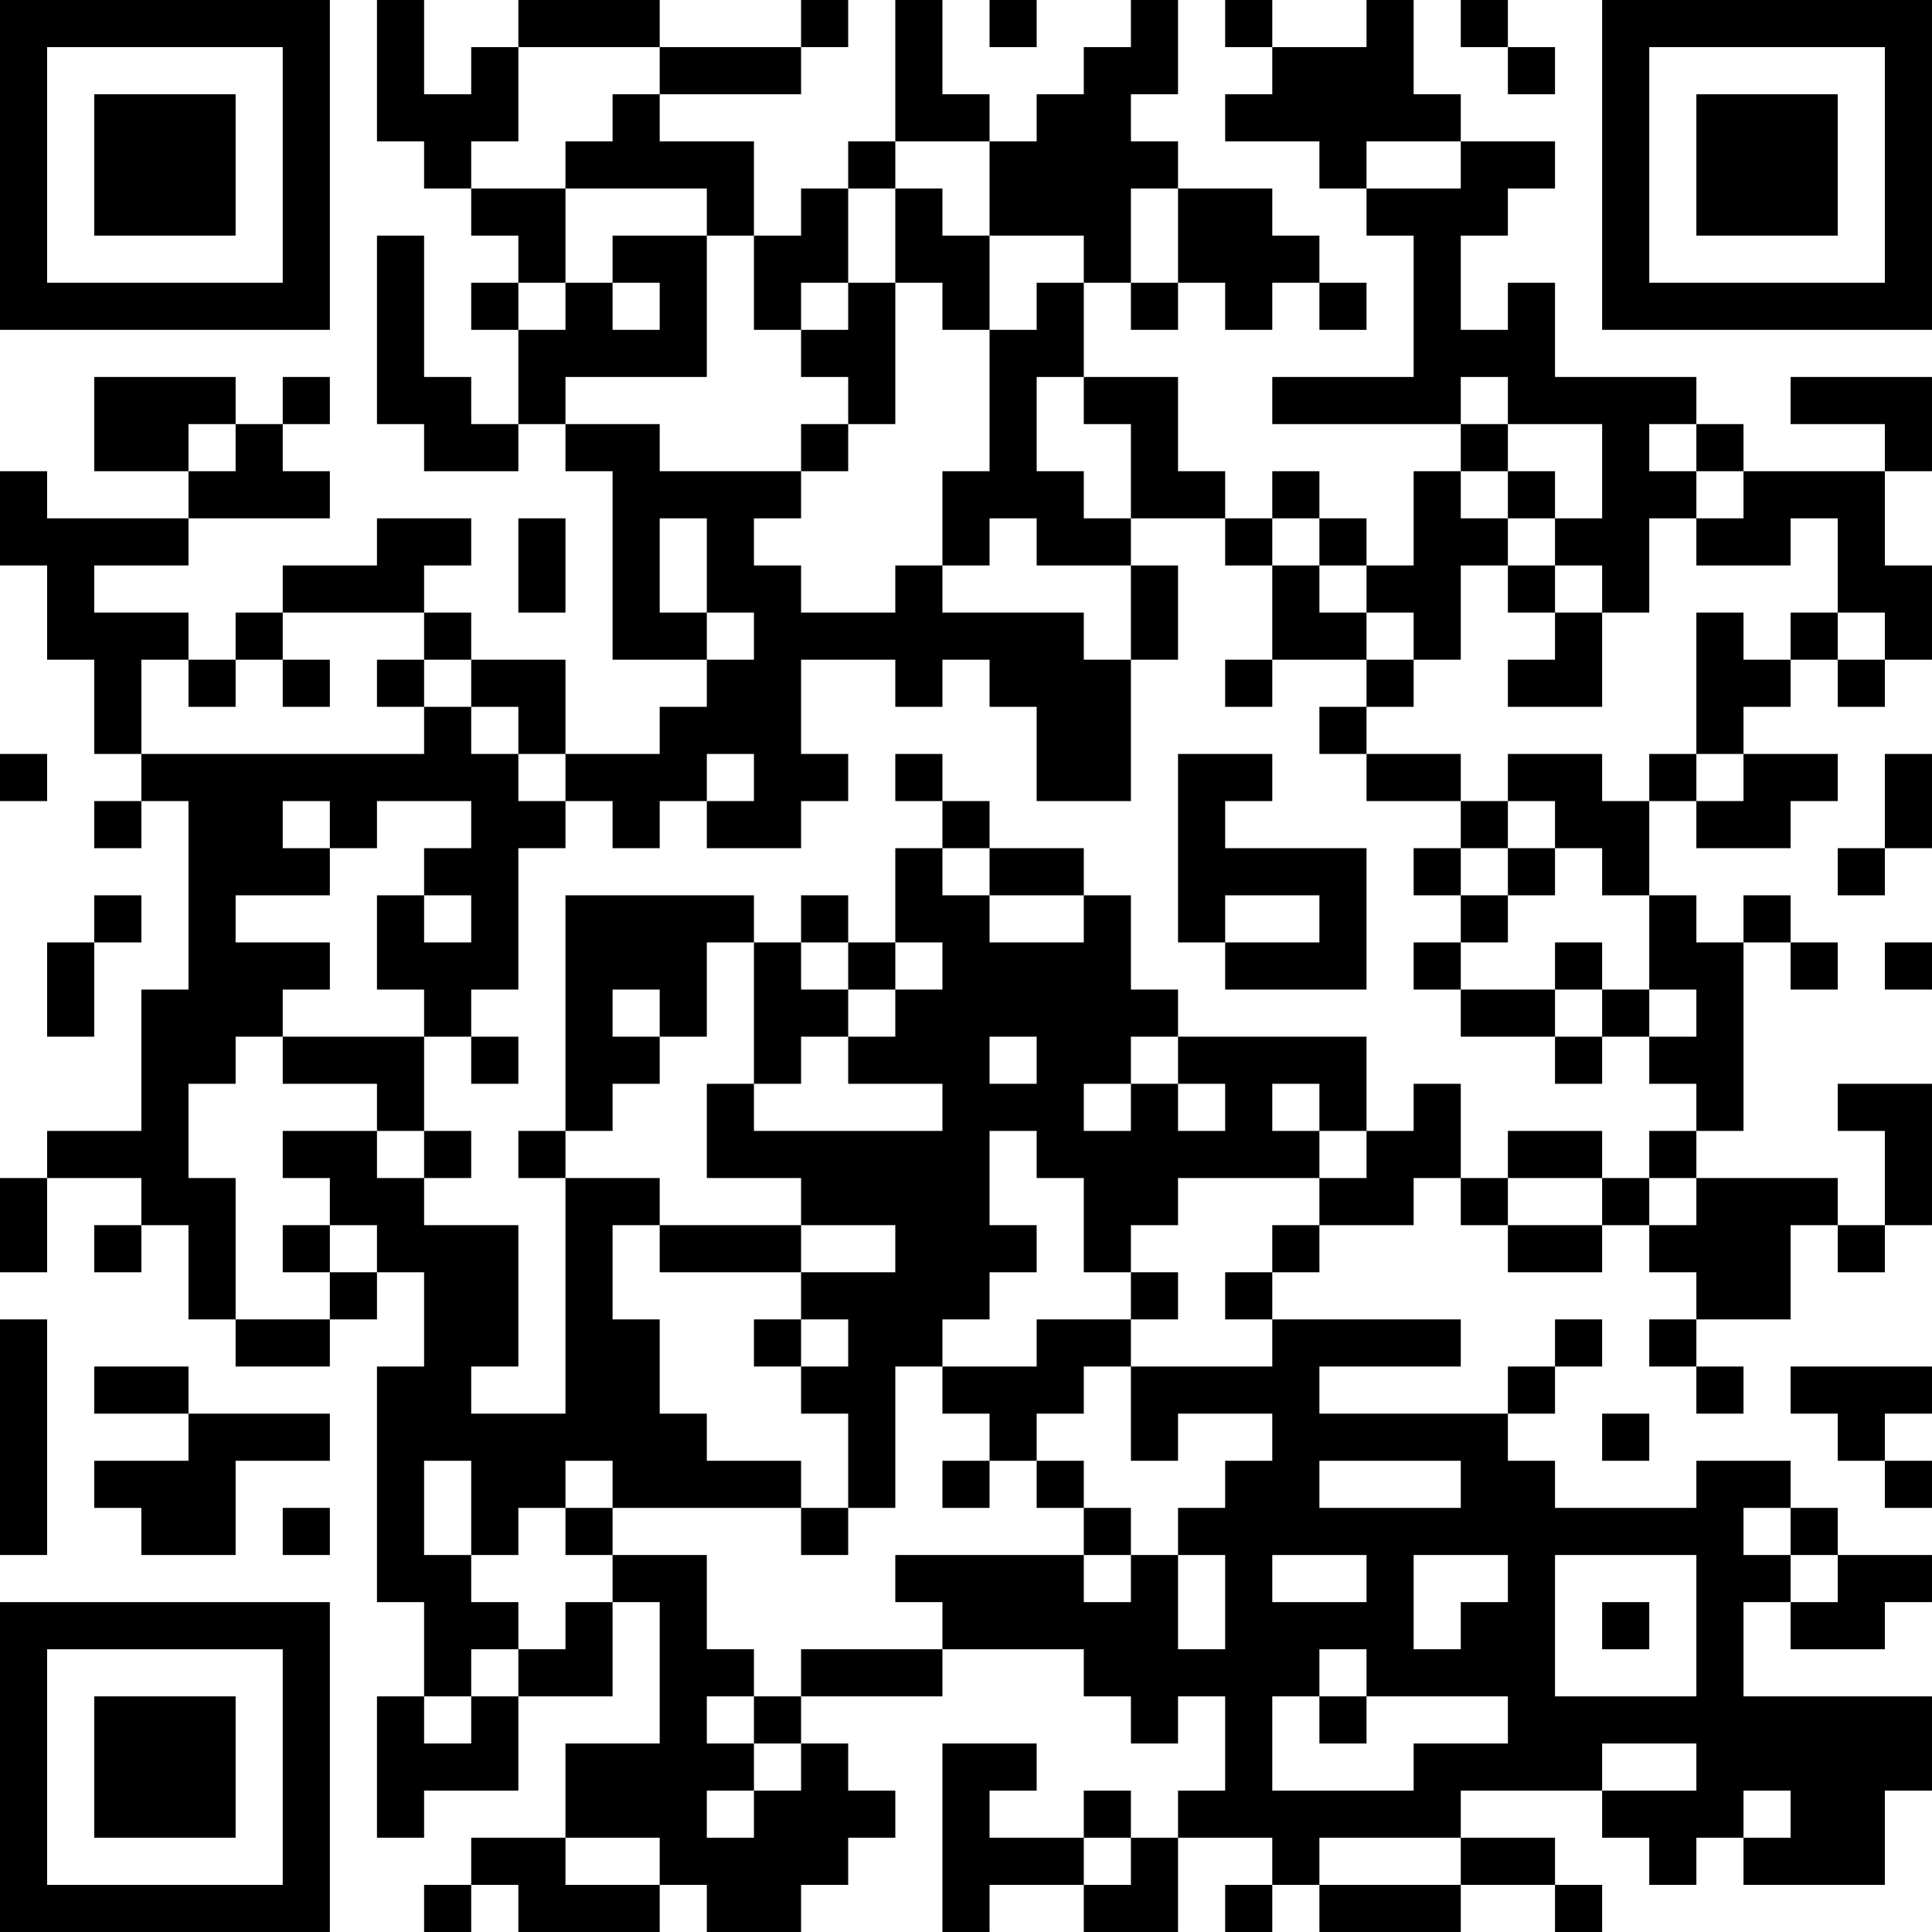 <?xml version="1.0" encoding="UTF-8"?>
<svg xmlns="http://www.w3.org/2000/svg" version="1.1" width="200" height="200" viewBox="0 0 200 200"><rect x="0" y="0" width="200" height="200" fill="#ffffff"/><g transform="scale(4.878)"><g transform="translate(0,0)"><path fill-rule="evenodd" d="M8 0L8 3L9 3L9 4L10 4L10 5L11 5L11 6L10 6L10 7L11 7L11 9L10 9L10 8L9 8L9 5L8 5L8 9L9 9L9 10L11 10L11 9L12 9L12 10L13 10L13 14L15 14L15 15L14 15L14 16L12 16L12 14L10 14L10 13L9 13L9 12L10 12L10 11L8 11L8 12L6 12L6 13L5 13L5 14L4 14L4 13L2 13L2 12L4 12L4 11L7 11L7 10L6 10L6 9L7 9L7 8L6 8L6 9L5 9L5 8L2 8L2 10L4 10L4 11L1 11L1 10L0 10L0 12L1 12L1 14L2 14L2 16L3 16L3 17L2 17L2 18L3 18L3 17L4 17L4 21L3 21L3 24L1 24L1 25L0 25L0 27L1 27L1 25L3 25L3 26L2 26L2 27L3 27L3 26L4 26L4 28L5 28L5 29L7 29L7 28L8 28L8 27L9 27L9 29L8 29L8 34L9 34L9 36L8 36L8 39L9 39L9 38L11 38L11 36L13 36L13 34L14 34L14 37L12 37L12 39L10 39L10 40L9 40L9 41L10 41L10 40L11 40L11 41L14 41L14 40L15 40L15 41L17 41L17 40L18 40L18 39L19 39L19 38L18 38L18 37L17 37L17 36L20 36L20 35L23 35L23 36L24 36L24 37L25 37L25 36L26 36L26 38L25 38L25 39L24 39L24 38L23 38L23 39L21 39L21 38L22 38L22 37L20 37L20 41L21 41L21 40L23 40L23 41L25 41L25 39L27 39L27 40L26 40L26 41L27 41L27 40L28 40L28 41L31 41L31 40L33 40L33 41L34 41L34 40L33 40L33 39L31 39L31 38L34 38L34 39L35 39L35 40L36 40L36 39L37 39L37 40L40 40L40 38L41 38L41 36L37 36L37 34L38 34L38 35L40 35L40 34L41 34L41 33L39 33L39 32L38 32L38 31L36 31L36 32L33 32L33 31L32 31L32 30L33 30L33 29L34 29L34 28L33 28L33 29L32 29L32 30L28 30L28 29L31 29L31 28L27 28L27 27L28 27L28 26L30 26L30 25L31 25L31 26L32 26L32 27L34 27L34 26L35 26L35 27L36 27L36 28L35 28L35 29L36 29L36 30L37 30L37 29L36 29L36 28L38 28L38 26L39 26L39 27L40 27L40 26L41 26L41 23L39 23L39 24L40 24L40 26L39 26L39 25L36 25L36 24L37 24L37 20L38 20L38 21L39 21L39 20L38 20L38 19L37 19L37 20L36 20L36 19L35 19L35 17L36 17L36 18L38 18L38 17L39 17L39 16L37 16L37 15L38 15L38 14L39 14L39 15L40 15L40 14L41 14L41 12L40 12L40 10L41 10L41 8L38 8L38 9L40 9L40 10L37 10L37 9L36 9L36 8L33 8L33 6L32 6L32 7L31 7L31 5L32 5L32 4L33 4L33 3L31 3L31 2L30 2L30 0L29 0L29 1L27 1L27 0L26 0L26 1L27 1L27 2L26 2L26 3L28 3L28 4L29 4L29 5L30 5L30 8L27 8L27 9L31 9L31 10L30 10L30 12L29 12L29 11L28 11L28 10L27 10L27 11L26 11L26 10L25 10L25 8L23 8L23 6L24 6L24 7L25 7L25 6L26 6L26 7L27 7L27 6L28 6L28 7L29 7L29 6L28 6L28 5L27 5L27 4L25 4L25 3L24 3L24 2L25 2L25 0L24 0L24 1L23 1L23 2L22 2L22 3L21 3L21 2L20 2L20 0L19 0L19 3L18 3L18 4L17 4L17 5L16 5L16 3L14 3L14 2L17 2L17 1L18 1L18 0L17 0L17 1L14 1L14 0L11 0L11 1L10 1L10 2L9 2L9 0ZM21 0L21 1L22 1L22 0ZM31 0L31 1L32 1L32 2L33 2L33 1L32 1L32 0ZM11 1L11 3L10 3L10 4L12 4L12 6L11 6L11 7L12 7L12 6L13 6L13 7L14 7L14 6L13 6L13 5L15 5L15 8L12 8L12 9L14 9L14 10L17 10L17 11L16 11L16 12L17 12L17 13L19 13L19 12L20 12L20 13L23 13L23 14L24 14L24 17L22 17L22 15L21 15L21 14L20 14L20 15L19 15L19 14L17 14L17 16L18 16L18 17L17 17L17 18L15 18L15 17L16 17L16 16L15 16L15 17L14 17L14 18L13 18L13 17L12 17L12 16L11 16L11 15L10 15L10 14L9 14L9 13L6 13L6 14L5 14L5 15L4 15L4 14L3 14L3 16L9 16L9 15L10 15L10 16L11 16L11 17L12 17L12 18L11 18L11 21L10 21L10 22L9 22L9 21L8 21L8 19L9 19L9 20L10 20L10 19L9 19L9 18L10 18L10 17L8 17L8 18L7 18L7 17L6 17L6 18L7 18L7 19L5 19L5 20L7 20L7 21L6 21L6 22L5 22L5 23L4 23L4 25L5 25L5 28L7 28L7 27L8 27L8 26L7 26L7 25L6 25L6 24L8 24L8 25L9 25L9 26L11 26L11 29L10 29L10 30L12 30L12 25L14 25L14 26L13 26L13 28L14 28L14 30L15 30L15 31L17 31L17 32L13 32L13 31L12 31L12 32L11 32L11 33L10 33L10 31L9 31L9 33L10 33L10 34L11 34L11 35L10 35L10 36L9 36L9 37L10 37L10 36L11 36L11 35L12 35L12 34L13 34L13 33L15 33L15 35L16 35L16 36L15 36L15 37L16 37L16 38L15 38L15 39L16 39L16 38L17 38L17 37L16 37L16 36L17 36L17 35L20 35L20 34L19 34L19 33L23 33L23 34L24 34L24 33L25 33L25 35L26 35L26 33L25 33L25 32L26 32L26 31L27 31L27 30L25 30L25 31L24 31L24 29L27 29L27 28L26 28L26 27L27 27L27 26L28 26L28 25L29 25L29 24L30 24L30 23L31 23L31 25L32 25L32 26L34 26L34 25L35 25L35 26L36 26L36 25L35 25L35 24L36 24L36 23L35 23L35 22L36 22L36 21L35 21L35 19L34 19L34 18L33 18L33 17L32 17L32 16L34 16L34 17L35 17L35 16L36 16L36 17L37 17L37 16L36 16L36 13L37 13L37 14L38 14L38 13L39 13L39 14L40 14L40 13L39 13L39 11L38 11L38 12L36 12L36 11L37 11L37 10L36 10L36 9L35 9L35 10L36 10L36 11L35 11L35 13L34 13L34 12L33 12L33 11L34 11L34 9L32 9L32 8L31 8L31 9L32 9L32 10L31 10L31 11L32 11L32 12L31 12L31 14L30 14L30 13L29 13L29 12L28 12L28 11L27 11L27 12L26 12L26 11L24 11L24 9L23 9L23 8L22 8L22 10L23 10L23 11L24 11L24 12L22 12L22 11L21 11L21 12L20 12L20 10L21 10L21 7L22 7L22 6L23 6L23 5L21 5L21 3L19 3L19 4L18 4L18 6L17 6L17 7L16 7L16 5L15 5L15 4L12 4L12 3L13 3L13 2L14 2L14 1ZM29 3L29 4L31 4L31 3ZM19 4L19 6L18 6L18 7L17 7L17 8L18 8L18 9L17 9L17 10L18 10L18 9L19 9L19 6L20 6L20 7L21 7L21 5L20 5L20 4ZM24 4L24 6L25 6L25 4ZM4 9L4 10L5 10L5 9ZM32 10L32 11L33 11L33 10ZM11 11L11 13L12 13L12 11ZM14 11L14 13L15 13L15 14L16 14L16 13L15 13L15 11ZM24 12L24 14L25 14L25 12ZM27 12L27 14L26 14L26 15L27 15L27 14L29 14L29 15L28 15L28 16L29 16L29 17L31 17L31 18L30 18L30 19L31 19L31 20L30 20L30 21L31 21L31 22L33 22L33 23L34 23L34 22L35 22L35 21L34 21L34 20L33 20L33 21L31 21L31 20L32 20L32 19L33 19L33 18L32 18L32 17L31 17L31 16L29 16L29 15L30 15L30 14L29 14L29 13L28 13L28 12ZM32 12L32 13L33 13L33 14L32 14L32 15L34 15L34 13L33 13L33 12ZM6 14L6 15L7 15L7 14ZM8 14L8 15L9 15L9 14ZM0 16L0 17L1 17L1 16ZM19 16L19 17L20 17L20 18L19 18L19 20L18 20L18 19L17 19L17 20L16 20L16 19L12 19L12 24L11 24L11 25L12 25L12 24L13 24L13 23L14 23L14 22L15 22L15 20L16 20L16 23L15 23L15 25L17 25L17 26L14 26L14 27L17 27L17 28L16 28L16 29L17 29L17 30L18 30L18 32L17 32L17 33L18 33L18 32L19 32L19 29L20 29L20 30L21 30L21 31L20 31L20 32L21 32L21 31L22 31L22 32L23 32L23 33L24 33L24 32L23 32L23 31L22 31L22 30L23 30L23 29L24 29L24 28L25 28L25 27L24 27L24 26L25 26L25 25L28 25L28 24L29 24L29 22L25 22L25 21L24 21L24 19L23 19L23 18L21 18L21 17L20 17L20 16ZM25 16L25 20L26 20L26 21L29 21L29 18L26 18L26 17L27 17L27 16ZM40 16L40 18L39 18L39 19L40 19L40 18L41 18L41 16ZM20 18L20 19L21 19L21 20L23 20L23 19L21 19L21 18ZM31 18L31 19L32 19L32 18ZM2 19L2 20L1 20L1 22L2 22L2 20L3 20L3 19ZM26 19L26 20L28 20L28 19ZM17 20L17 21L18 21L18 22L17 22L17 23L16 23L16 24L20 24L20 23L18 23L18 22L19 22L19 21L20 21L20 20L19 20L19 21L18 21L18 20ZM40 20L40 21L41 21L41 20ZM13 21L13 22L14 22L14 21ZM33 21L33 22L34 22L34 21ZM6 22L6 23L8 23L8 24L9 24L9 25L10 25L10 24L9 24L9 22ZM10 22L10 23L11 23L11 22ZM21 22L21 23L22 23L22 22ZM24 22L24 23L23 23L23 24L24 24L24 23L25 23L25 24L26 24L26 23L25 23L25 22ZM27 23L27 24L28 24L28 23ZM21 24L21 26L22 26L22 27L21 27L21 28L20 28L20 29L22 29L22 28L24 28L24 27L23 27L23 25L22 25L22 24ZM32 24L32 25L34 25L34 24ZM6 26L6 27L7 27L7 26ZM17 26L17 27L19 27L19 26ZM0 28L0 33L1 33L1 28ZM17 28L17 29L18 29L18 28ZM2 29L2 30L4 30L4 31L2 31L2 32L3 32L3 33L5 33L5 31L7 31L7 30L4 30L4 29ZM38 29L38 30L39 30L39 31L40 31L40 32L41 32L41 31L40 31L40 30L41 30L41 29ZM34 30L34 31L35 31L35 30ZM28 31L28 32L31 32L31 31ZM6 32L6 33L7 33L7 32ZM12 32L12 33L13 33L13 32ZM37 32L37 33L38 33L38 34L39 34L39 33L38 33L38 32ZM27 33L27 34L29 34L29 33ZM30 33L30 35L31 35L31 34L32 34L32 33ZM33 33L33 36L36 36L36 33ZM34 34L34 35L35 35L35 34ZM28 35L28 36L27 36L27 38L30 38L30 37L32 37L32 36L29 36L29 35ZM28 36L28 37L29 37L29 36ZM34 37L34 38L36 38L36 37ZM37 38L37 39L38 39L38 38ZM12 39L12 40L14 40L14 39ZM23 39L23 40L24 40L24 39ZM28 39L28 40L31 40L31 39ZM0 0L0 7L7 7L7 0ZM1 1L1 6L6 6L6 1ZM2 2L2 5L5 5L5 2ZM34 0L34 7L41 7L41 0ZM35 1L35 6L40 6L40 1ZM36 2L36 5L39 5L39 2ZM0 34L0 41L7 41L7 34ZM1 35L1 40L6 40L6 35ZM2 36L2 39L5 39L5 36Z" fill="#000000"/></g></g></svg>
